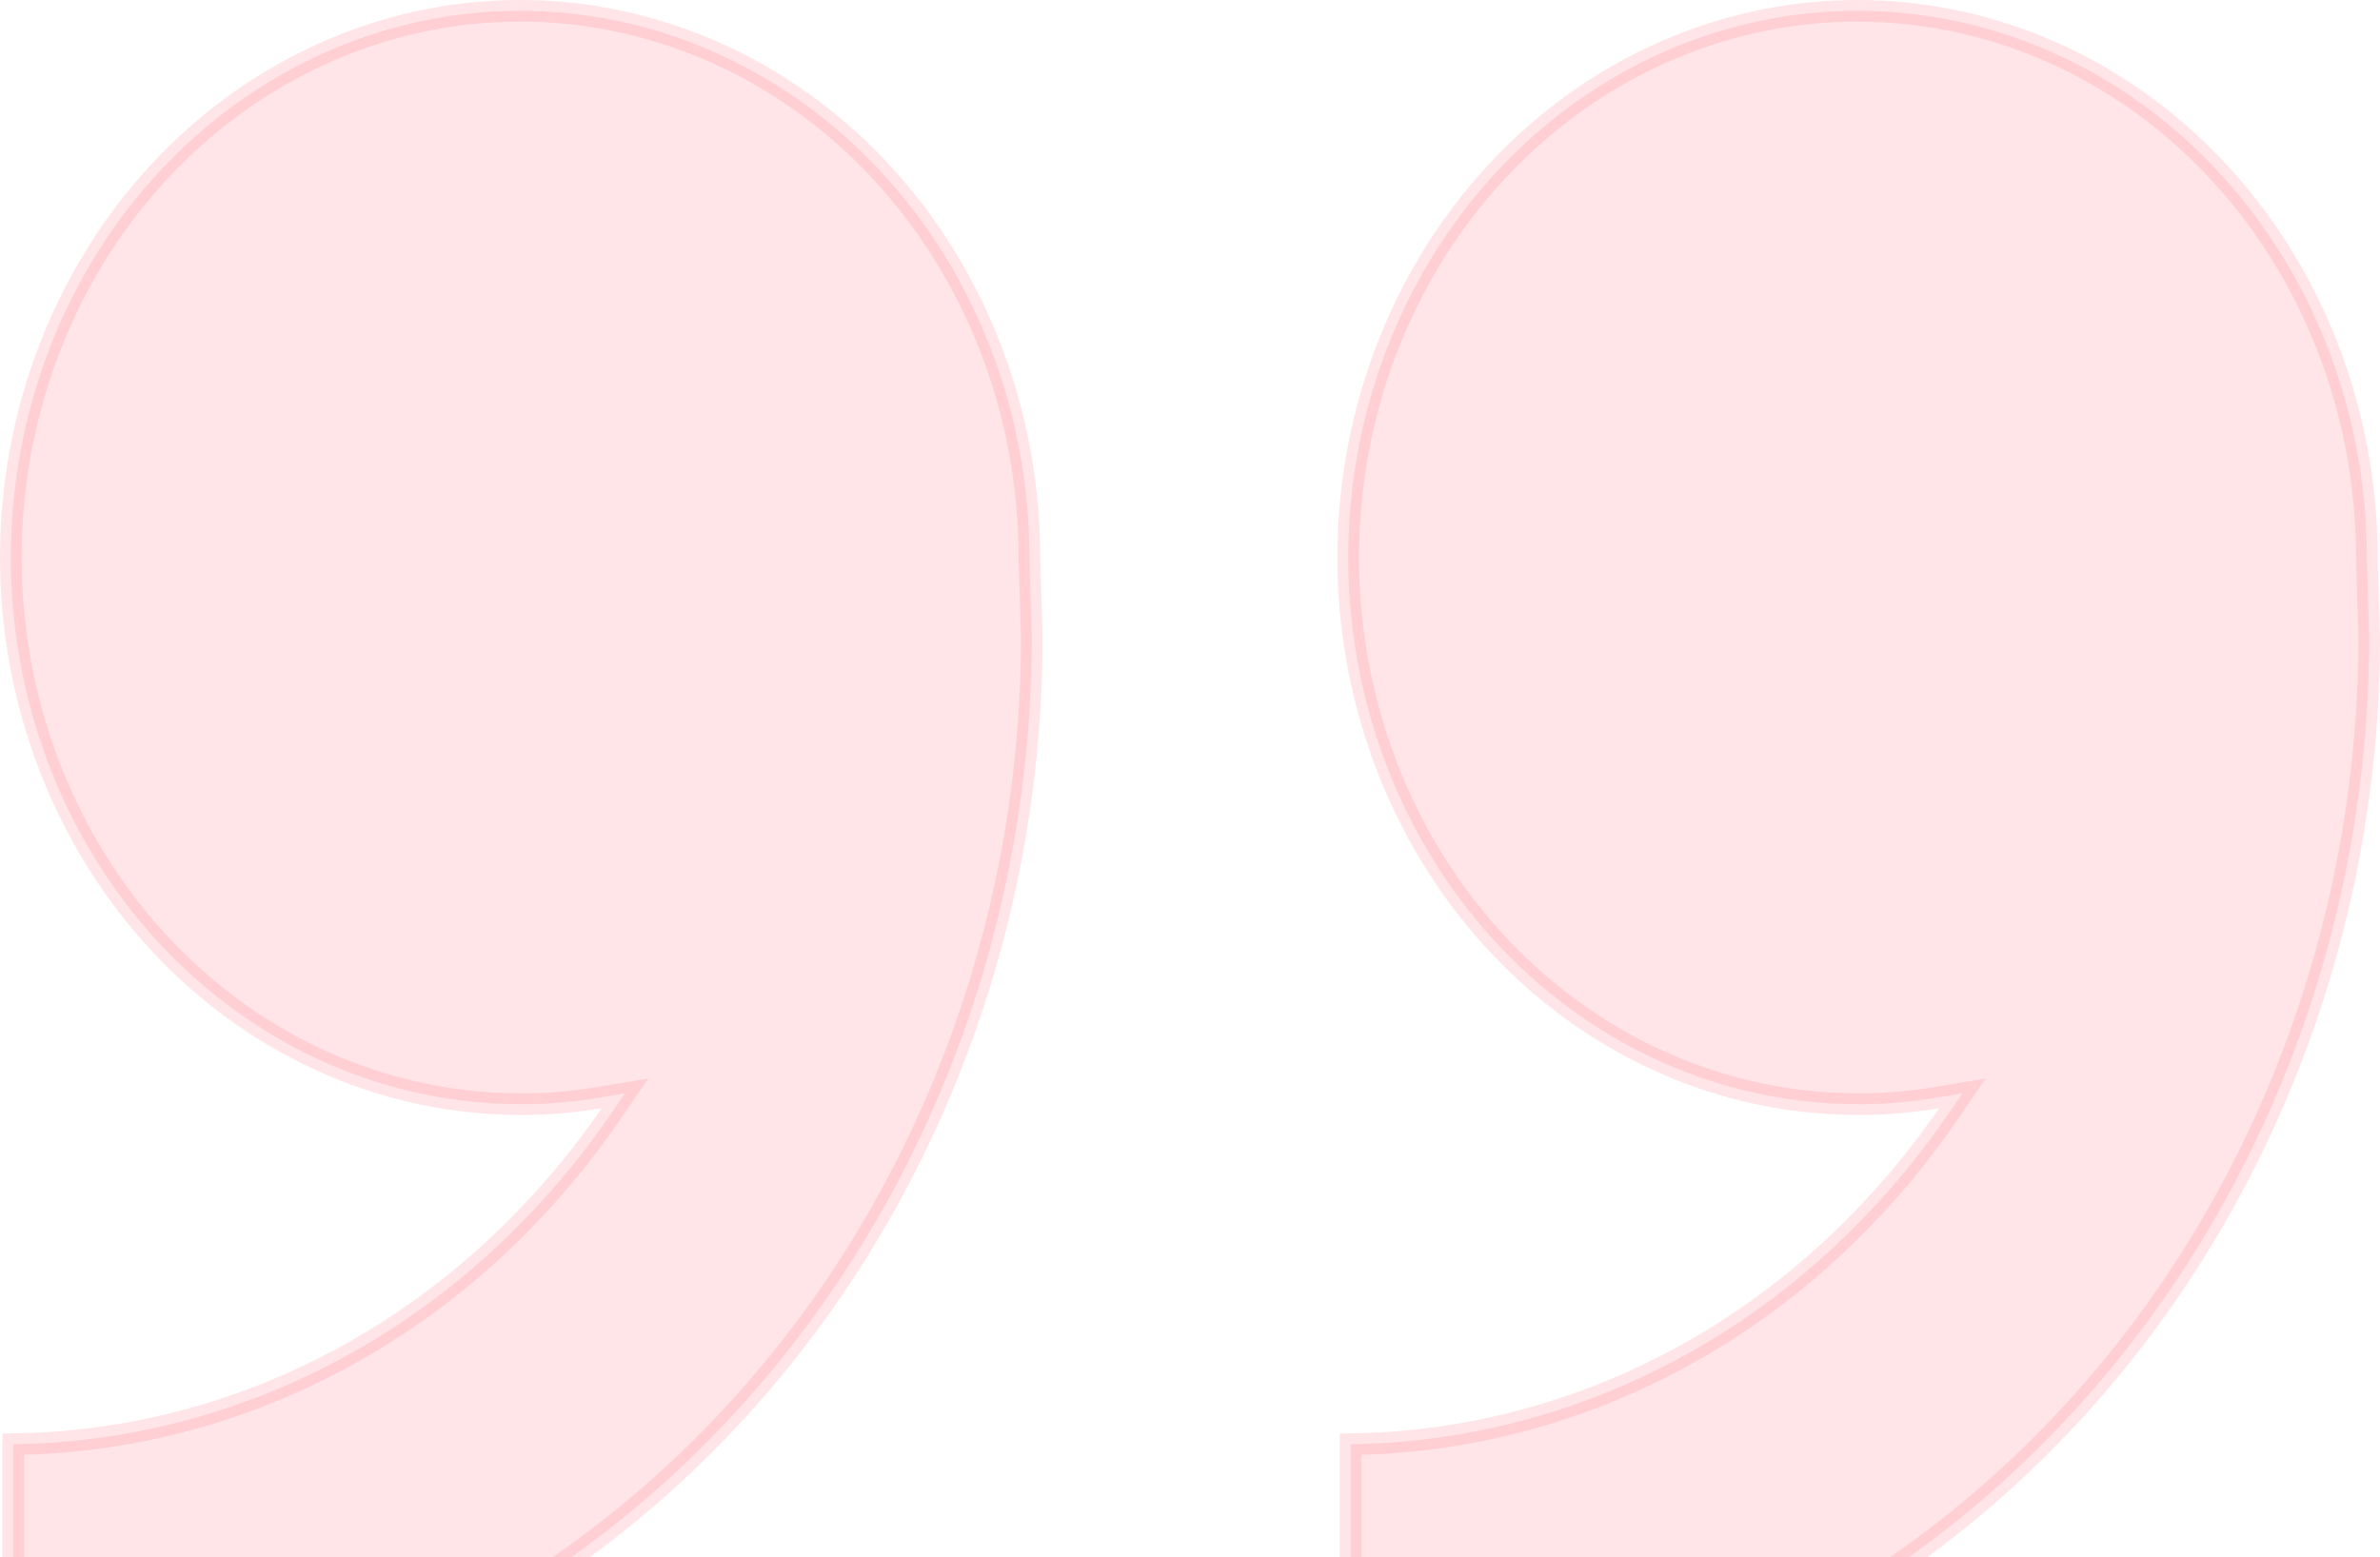 <svg width="110" height="72" viewBox="0 0 110 72" fill="none" xmlns="http://www.w3.org/2000/svg">
<path opacity="0.15" d="M89.54 50.743C88.406 50.933 87.249 51.04 86.075 51.052L86.069 51.045L85.852 51.045C81.204 51.045 76.658 49.568 72.788 46.795C68.917 44.023 65.895 40.078 64.109 35.455C62.324 30.833 61.856 25.745 62.767 20.836C63.677 15.927 65.925 11.422 69.219 7.89C72.514 4.358 76.707 1.957 81.266 0.984C85.825 0.012 90.551 0.511 94.848 2.419C99.145 4.327 102.824 7.562 105.415 11.719C108.005 15.876 109.39 20.767 109.39 25.773L109.39 25.78L109.39 25.788L109.5 29.462C109.498 43.008 104.478 55.993 95.553 65.562C86.746 75.004 74.849 80.357 62.423 80.497L62.423 66.77C66.835 66.715 71.198 65.756 75.275 63.946C79.507 62.068 83.347 59.31 86.575 55.833C87.829 54.491 88.985 53.049 90.035 51.519L90.7 50.548L89.54 50.743ZM27.726 50.743C26.683 50.918 25.621 51.022 24.538 51.047L24.538 51.045L24.038 51.045C19.391 51.045 14.845 49.568 10.975 46.795C7.104 44.023 4.082 40.078 2.296 35.455C0.51 30.833 0.043 25.745 0.954 20.836C1.864 15.927 4.112 11.422 7.406 7.89C10.701 4.358 14.894 1.957 19.453 0.984C24.012 0.012 28.738 0.511 33.035 2.419C37.332 4.327 41.011 7.562 43.601 11.719C46.192 15.876 47.577 20.767 47.577 25.773L47.577 25.78L47.577 25.788L47.687 29.462C47.685 43.008 42.665 55.993 33.74 65.562C24.932 75.004 13.036 80.357 0.61 80.497L0.61 66.77C5.022 66.715 9.385 65.756 13.462 63.946C17.694 62.068 21.534 59.31 24.762 55.833C26.016 54.491 27.172 53.049 28.221 51.519L28.887 50.548L27.726 50.743Z" fill="#FE5269" stroke="#FE5269"/>
</svg>
